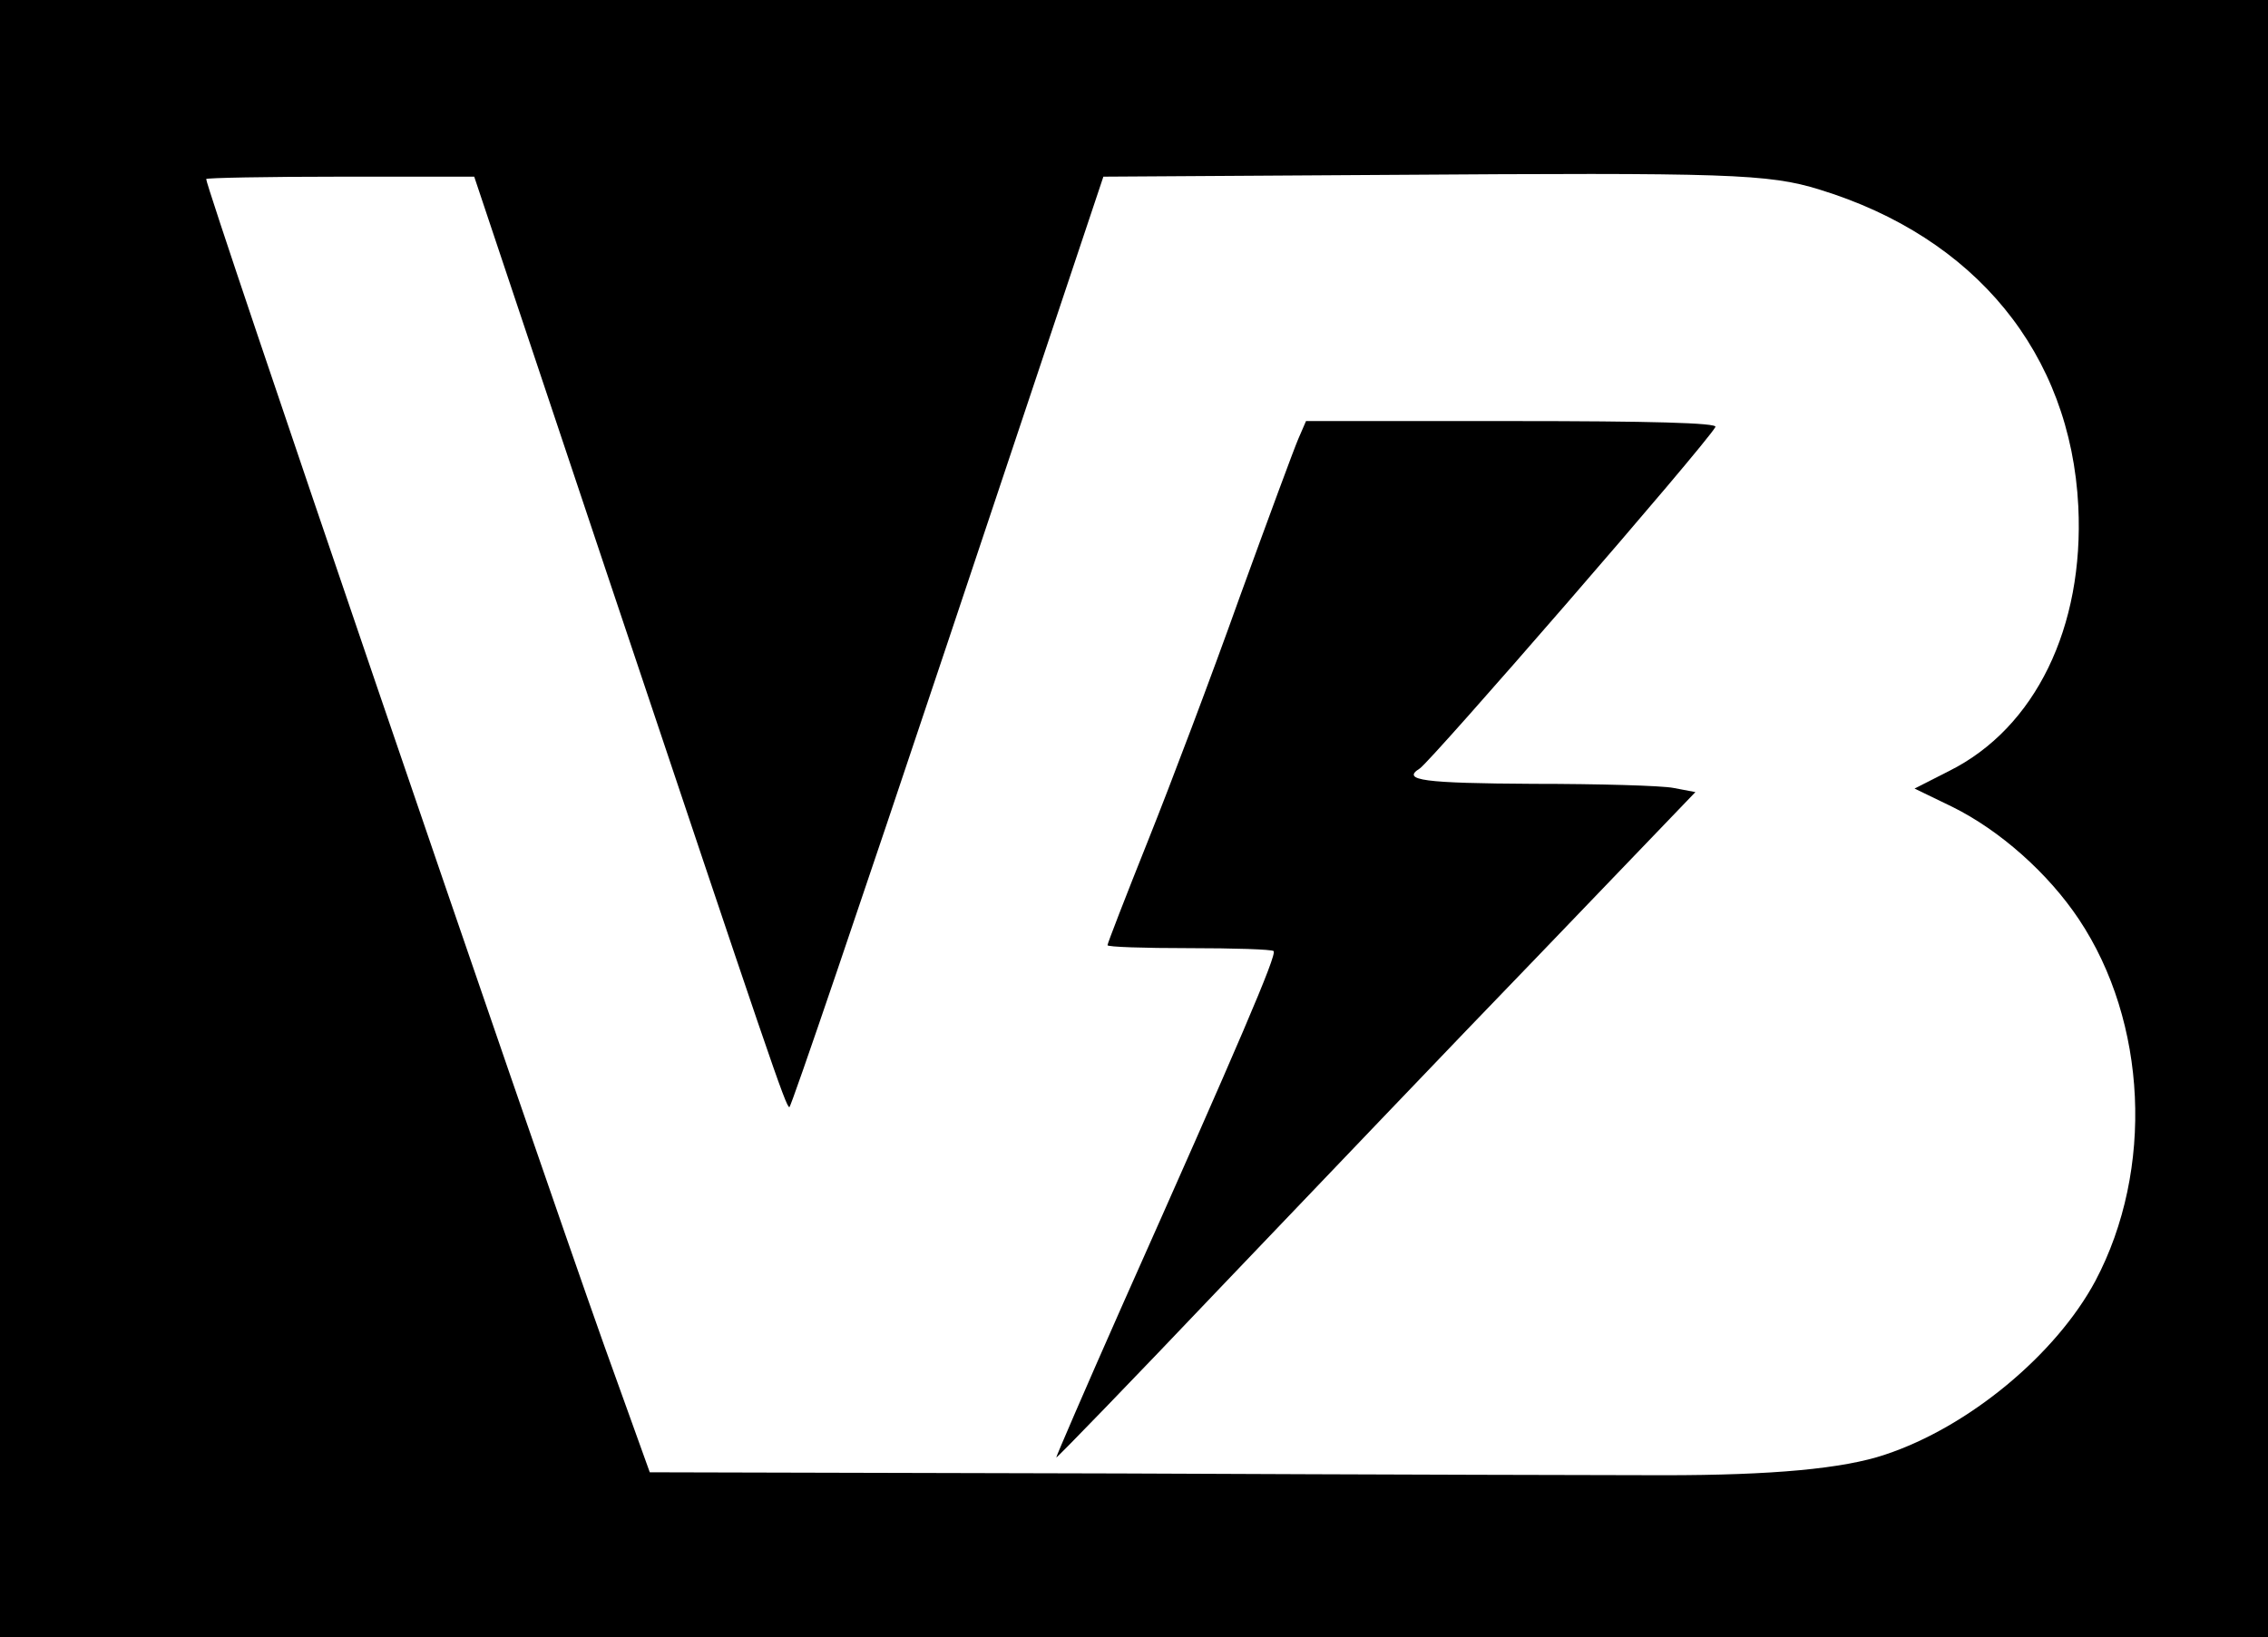 <svg xmlns="http://www.w3.org/2000/svg" version="1.0" width="385pt" height="278pt" viewBox="0 0 385 278" preserveAspectRatio="xMidYMid meet">

<g transform="translate(0,278) scale(0.1,-0.1)" fill="#000000" stroke="none">
<path d="M0 1390 l0 -1390 1925 0 1925 0 0 1390 0 1390 -1925 0 -1925 0 0 -1390z m3089 1068 c264 -81 426 -278 439 -538 10 -205 -73 -376 -219 -449 l-59 -30 64 -31 c81 -40 163 -113 215 -191 116 -174 128 -425 28 -614 -67 -125 -215 -248 -357 -295 -71 -24 -192 -35 -375 -35 -66 0 -480 1 -921 3 l-801 2 -78 217 c-131 369 -675 1962 -675 1979 0 2 102 4 228 4 l227 0 223 -667 c279 -833 306 -913 312 -913 3 0 124 356 269 790 l264 790 481 3 c580 4 648 2 735 -25z"/>
<path d="M2204 2035 c-7 -16 -52 -138 -100 -270 -47 -132 -117 -317 -155 -412 -38 -95 -69 -175 -69 -178 0 -3 62 -5 138 -5 76 0 141 -2 144 -5 6 -6 -58 -155 -258 -604 -62 -140 -112 -256 -111 -256 1 -1 127 129 279 289 153 160 396 415 542 566 l264 275 -37 7 c-20 4 -127 7 -238 7 -186 1 -225 6 -193 26 19 12 484 548 502 580 4 7 -113 10 -344 10 l-351 0 -13 -30z"/>
</g>
</svg>

